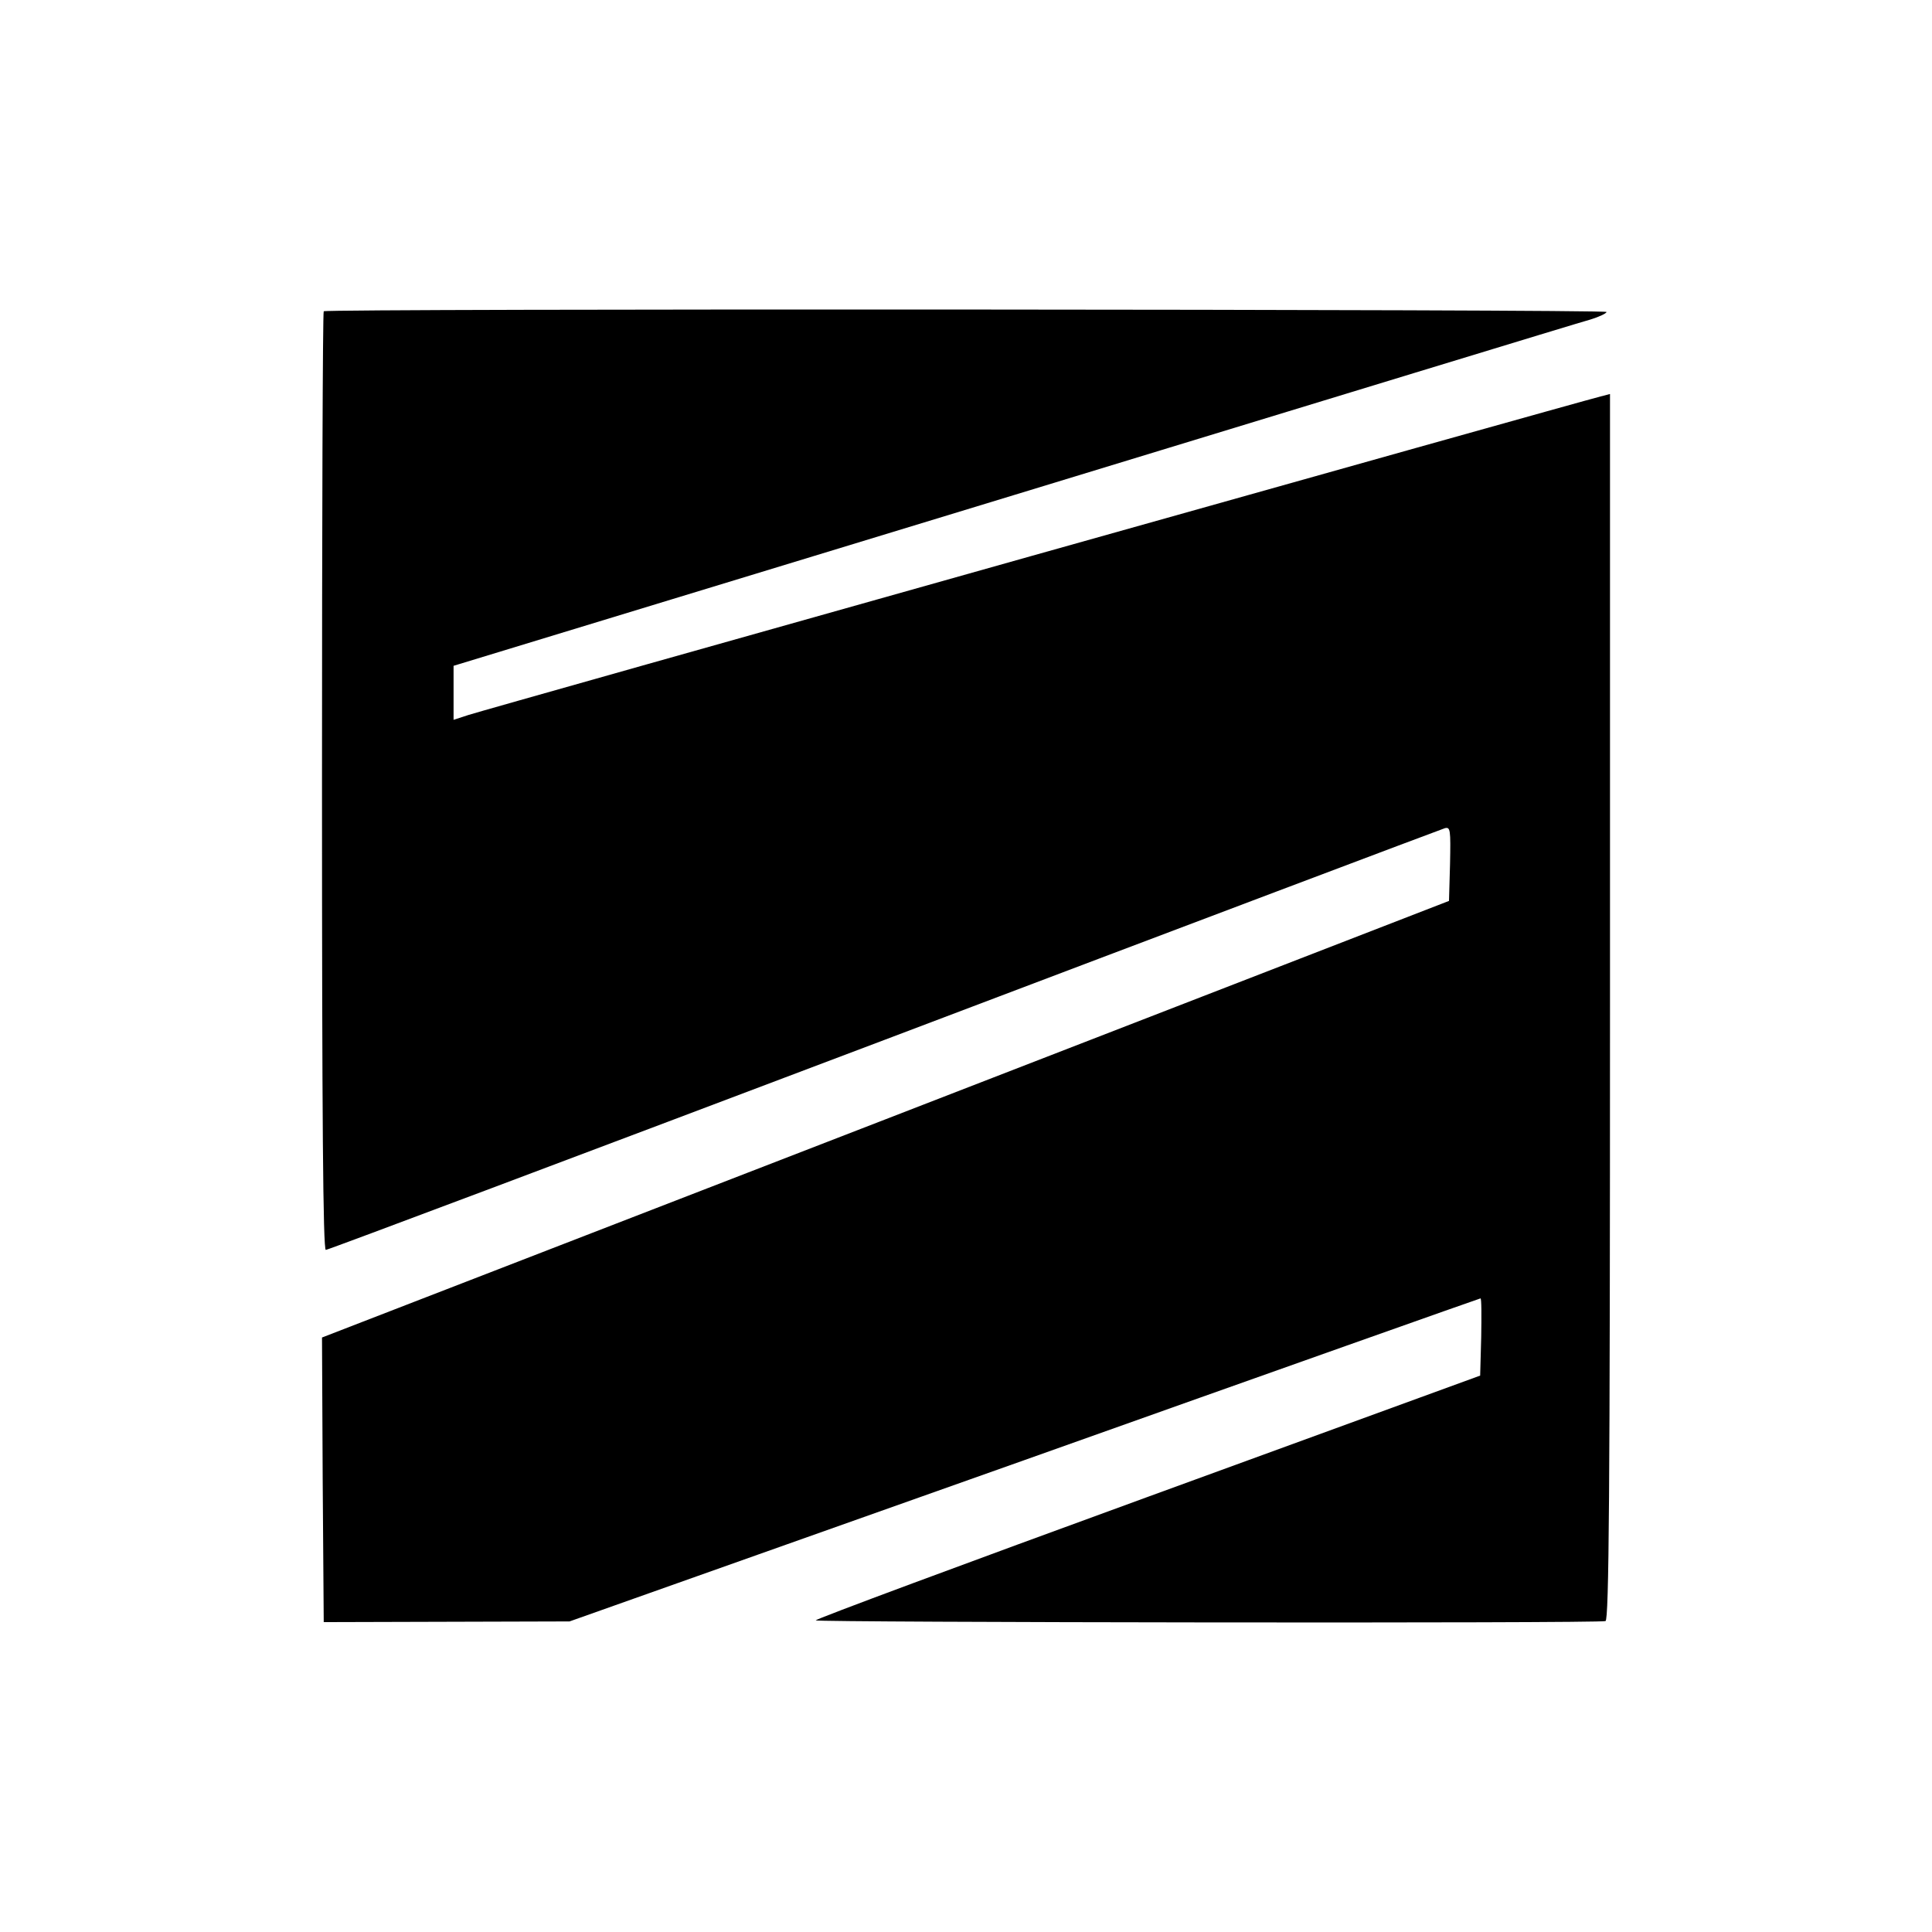 <?xml version="1.0" standalone="no"?>
<!DOCTYPE svg PUBLIC "-//W3C//DTD SVG 20010904//EN"
 "http://www.w3.org/TR/2001/REC-SVG-20010904/DTD/svg10.dtd">
<svg version="1.0" xmlns="http://www.w3.org/2000/svg"
 width="558pt" height="558pt" viewBox="0 0 558 558"
 preserveAspectRatio="xMidYMid meet">
<g transform="translate(0,558) scale(0.1,-0.1)"
fill="#000000" stroke="none">
<path d="M935 4681 c-3 -2 -5 -613 -5 -1358 0 -971 3 -1353 11 -1353 6 0 732
273 1612 606 881 334 1610 609 1620 612 16 4 17 -4 15 -103 l-3 -107 -1628
-631 -1627 -630 2 -411 3 -411 355 1 355 1 1314 466 c722 257 1315 467 1317
467 3 0 3 -50 2 -112 l-3 -111 -962 -351 c-529 -193 -960 -353 -957 -356 7 -6
2264 -9 2281 -2 10 3 13 367 13 1774 l0 1770 -27 -7 c-65 -16 -3232 -907
-3270 -920 l-43 -14 0 78 0 78 1618 493 c889 271 1638 500 1665 507 26 8 47
18 47 22 0 8 -3698 10 -3705 2z"/>
</g>
</svg>
